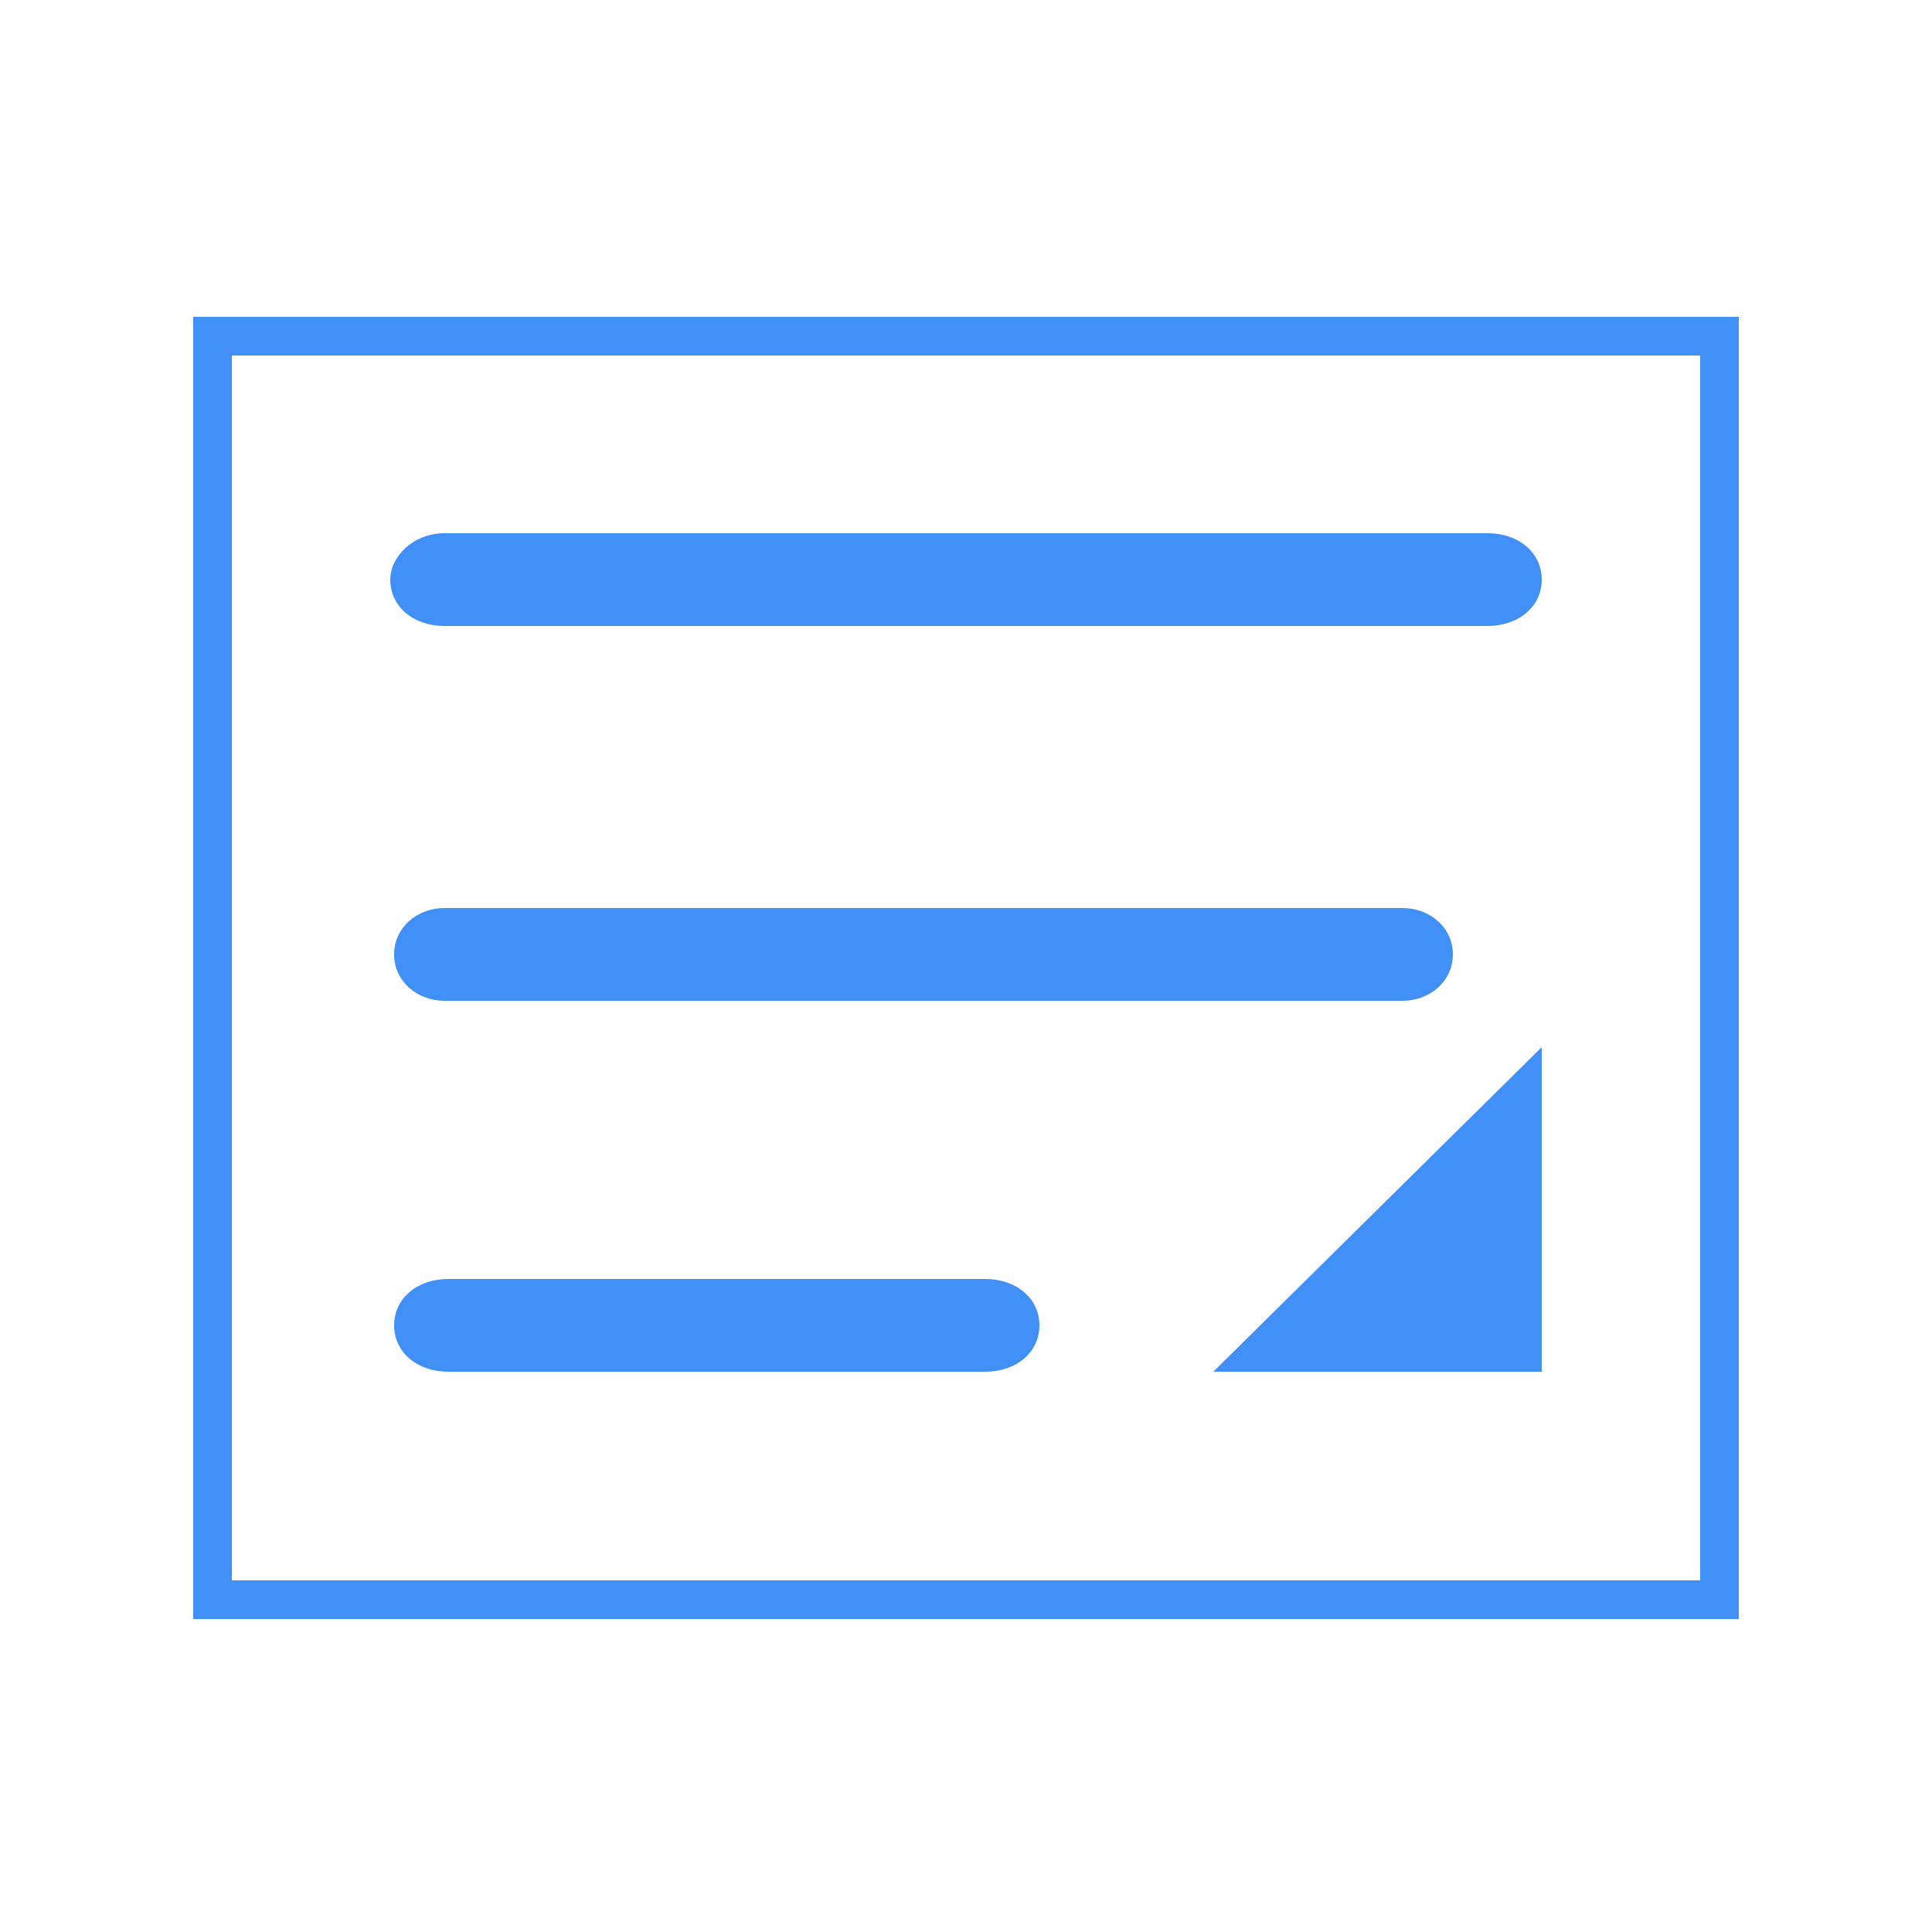 <?xml version="1.0" encoding="utf-8"?>
<!-- Generator: Adobe Illustrator 24.0.0, SVG Export Plug-In . SVG Version: 6.00 Build 0)  -->
<svg version="1.1" id="图层_1" xmlns="http://www.w3.org/2000/svg" xmlns:xlink="http://www.w3.org/1999/xlink" x="0px" y="0px"
	 viewBox="0 0 50 50" style="enable-background:new 0 0 50 50;" xml:space="preserve">
<style type="text/css">
	.st0{fill:#FFFFFF;stroke:#B8B8B8;stroke-width:0.5;stroke-miterlimit:10;}
	.st1{fill:#4090F7;}
	.st2{fill:#CFD6E2;}
	.st3{fill:none;stroke:#4090F7;stroke-miterlimit:10;}
	.st4{fill:#FFFFFF;}
	.st5{fill:url(#SVGID_1_);}
	.st6{fill:url(#SVGID_2_);}
	.st7{fill:#EFEFEF;}
	.st8{fill:url(#SVGID_3_);}
	.st9{fill:none;}
	.st10{clip-path:url(#SVGID_5_);fill:#21B1F9;}
	.st11{clip-path:url(#SVGID_5_);fill:#EC6B33;}
	.st12{clip-path:url(#SVGID_5_);fill:#F5AF33;}
	.st13{clip-path:url(#SVGID_7_);fill:#21B1F9;}
	.st14{clip-path:url(#SVGID_7_);fill:#F5AF33;}
	.st15{clip-path:url(#SVGID_7_);fill:url(#SVGID_8_);}
	.st16{fill:#AABBCC;}
	.st17{fill:#76F0D0;}
	.st18{fill:#F5AF33;}
	.st19{opacity:0.5;fill:#4090F7;}
	.st20{opacity:0.4;fill:#4090F7;}
	.st21{opacity:0.3;fill:#4090F7;}
	.st22{opacity:0.6;fill:#4090F7;}
	.st23{opacity:0.7;}
	.st24{opacity:0.7;fill:#4090F7;}
	.st25{opacity:0.7;fill:#21B1F9;}
	.st26{fill:#E8E8E8;}
	.st27{clip-path:url(#SVGID_10_);fill:#21B1F9;}
	.st28{clip-path:url(#SVGID_10_);fill:#EC6B33;}
	.st29{clip-path:url(#SVGID_10_);fill:#F5AF33;}
	.st30{clip-path:url(#SVGID_12_);}
	.st31{fill:#21B1F9;}
	.st32{fill:#EC6B33;}
	.st33{clip-path:url(#SVGID_14_);}
	.st34{clip-path:url(#SVGID_16_);fill:#F5AF33;}
	.st35{clip-path:url(#SVGID_16_);fill:url(#SVGID_17_);}
	.st36{clip-path:url(#SVGID_16_);fill:#21B1F9;}
	.st37{clip-path:url(#SVGID_19_);fill:#F5AF33;}
	.st38{clip-path:url(#SVGID_19_);fill:url(#SVGID_20_);}
	.st39{clip-path:url(#SVGID_19_);fill:#21B1F9;}
	.st40{fill:#92C5FC;}
	.st41{fill:url(#SVGID_21_);}
	.st42{fill:#87B2EF;}
	.st43{fill:none;stroke:#D9EAFF;stroke-width:0.25;stroke-miterlimit:10;}
	.st44{fill:#4090F7;stroke:#4090F7;stroke-width:0.25;stroke-miterlimit:10;}
	.st45{fill:#FFFFFF;stroke:#4090F7;stroke-width:10;stroke-miterlimit:10;}
	.st46{fill:#00FF77;}
	.st47{fill:#FDF851;}
	.st48{fill:#FC5F5B;}
	.st49{fill:#D275FF;}
	.st50{fill:#846BFF;}
	.st51{clip-path:url(#SVGID_23_);fill:#21B1F9;}
	.st52{clip-path:url(#SVGID_23_);fill:#F5AF33;}
	.st53{clip-path:url(#SVGID_23_);fill:url(#SVGID_24_);}
	.st54{fill:#70E5C4;}
	.st55{fill:#5090F1;}
	.st56{fill:url(#SVGID_25_);}
	.st57{fill:url(#SVGID_26_);}
	.st58{fill:#4090F6;}
</style>
<g>
	<g>
		<path class="st1" d="M44,9.2v31.7H6V9.2H44 M45,8.2H5v33.7h40V8.2L45,8.2z"/>
	</g>
</g>
<g>
	<g>
		<path class="st1" d="M38.5,16.2l-27,0c-0.8,0-1.4-0.5-1.4-1.2c0-0.6,0.6-1.2,1.4-1.2l27,0c0.8,0,1.4,0.5,1.4,1.2
			S39.3,16.2,38.5,16.2z"/>
	</g>
	<g>
		<path class="st1" d="M36.3,25.9l-24.8,0c-0.7,0-1.3-0.5-1.3-1.2s0.6-1.2,1.3-1.2l24.8,0c0.7,0,1.3,0.5,1.3,1.2S37,25.9,36.3,25.9z
			"/>
	</g>
	<g>
		<path class="st1" d="M25.5,35.5H11.6c-0.8,0-1.4-0.5-1.4-1.2s0.6-1.2,1.4-1.2h13.9c0.8,0,1.4,0.5,1.4,1.2S26.3,35.5,25.5,35.5z"/>
	</g>
</g>
<polygon class="st1" points="39.9,35.5 31.4,35.5 39.9,27.1 "/>
</svg>
